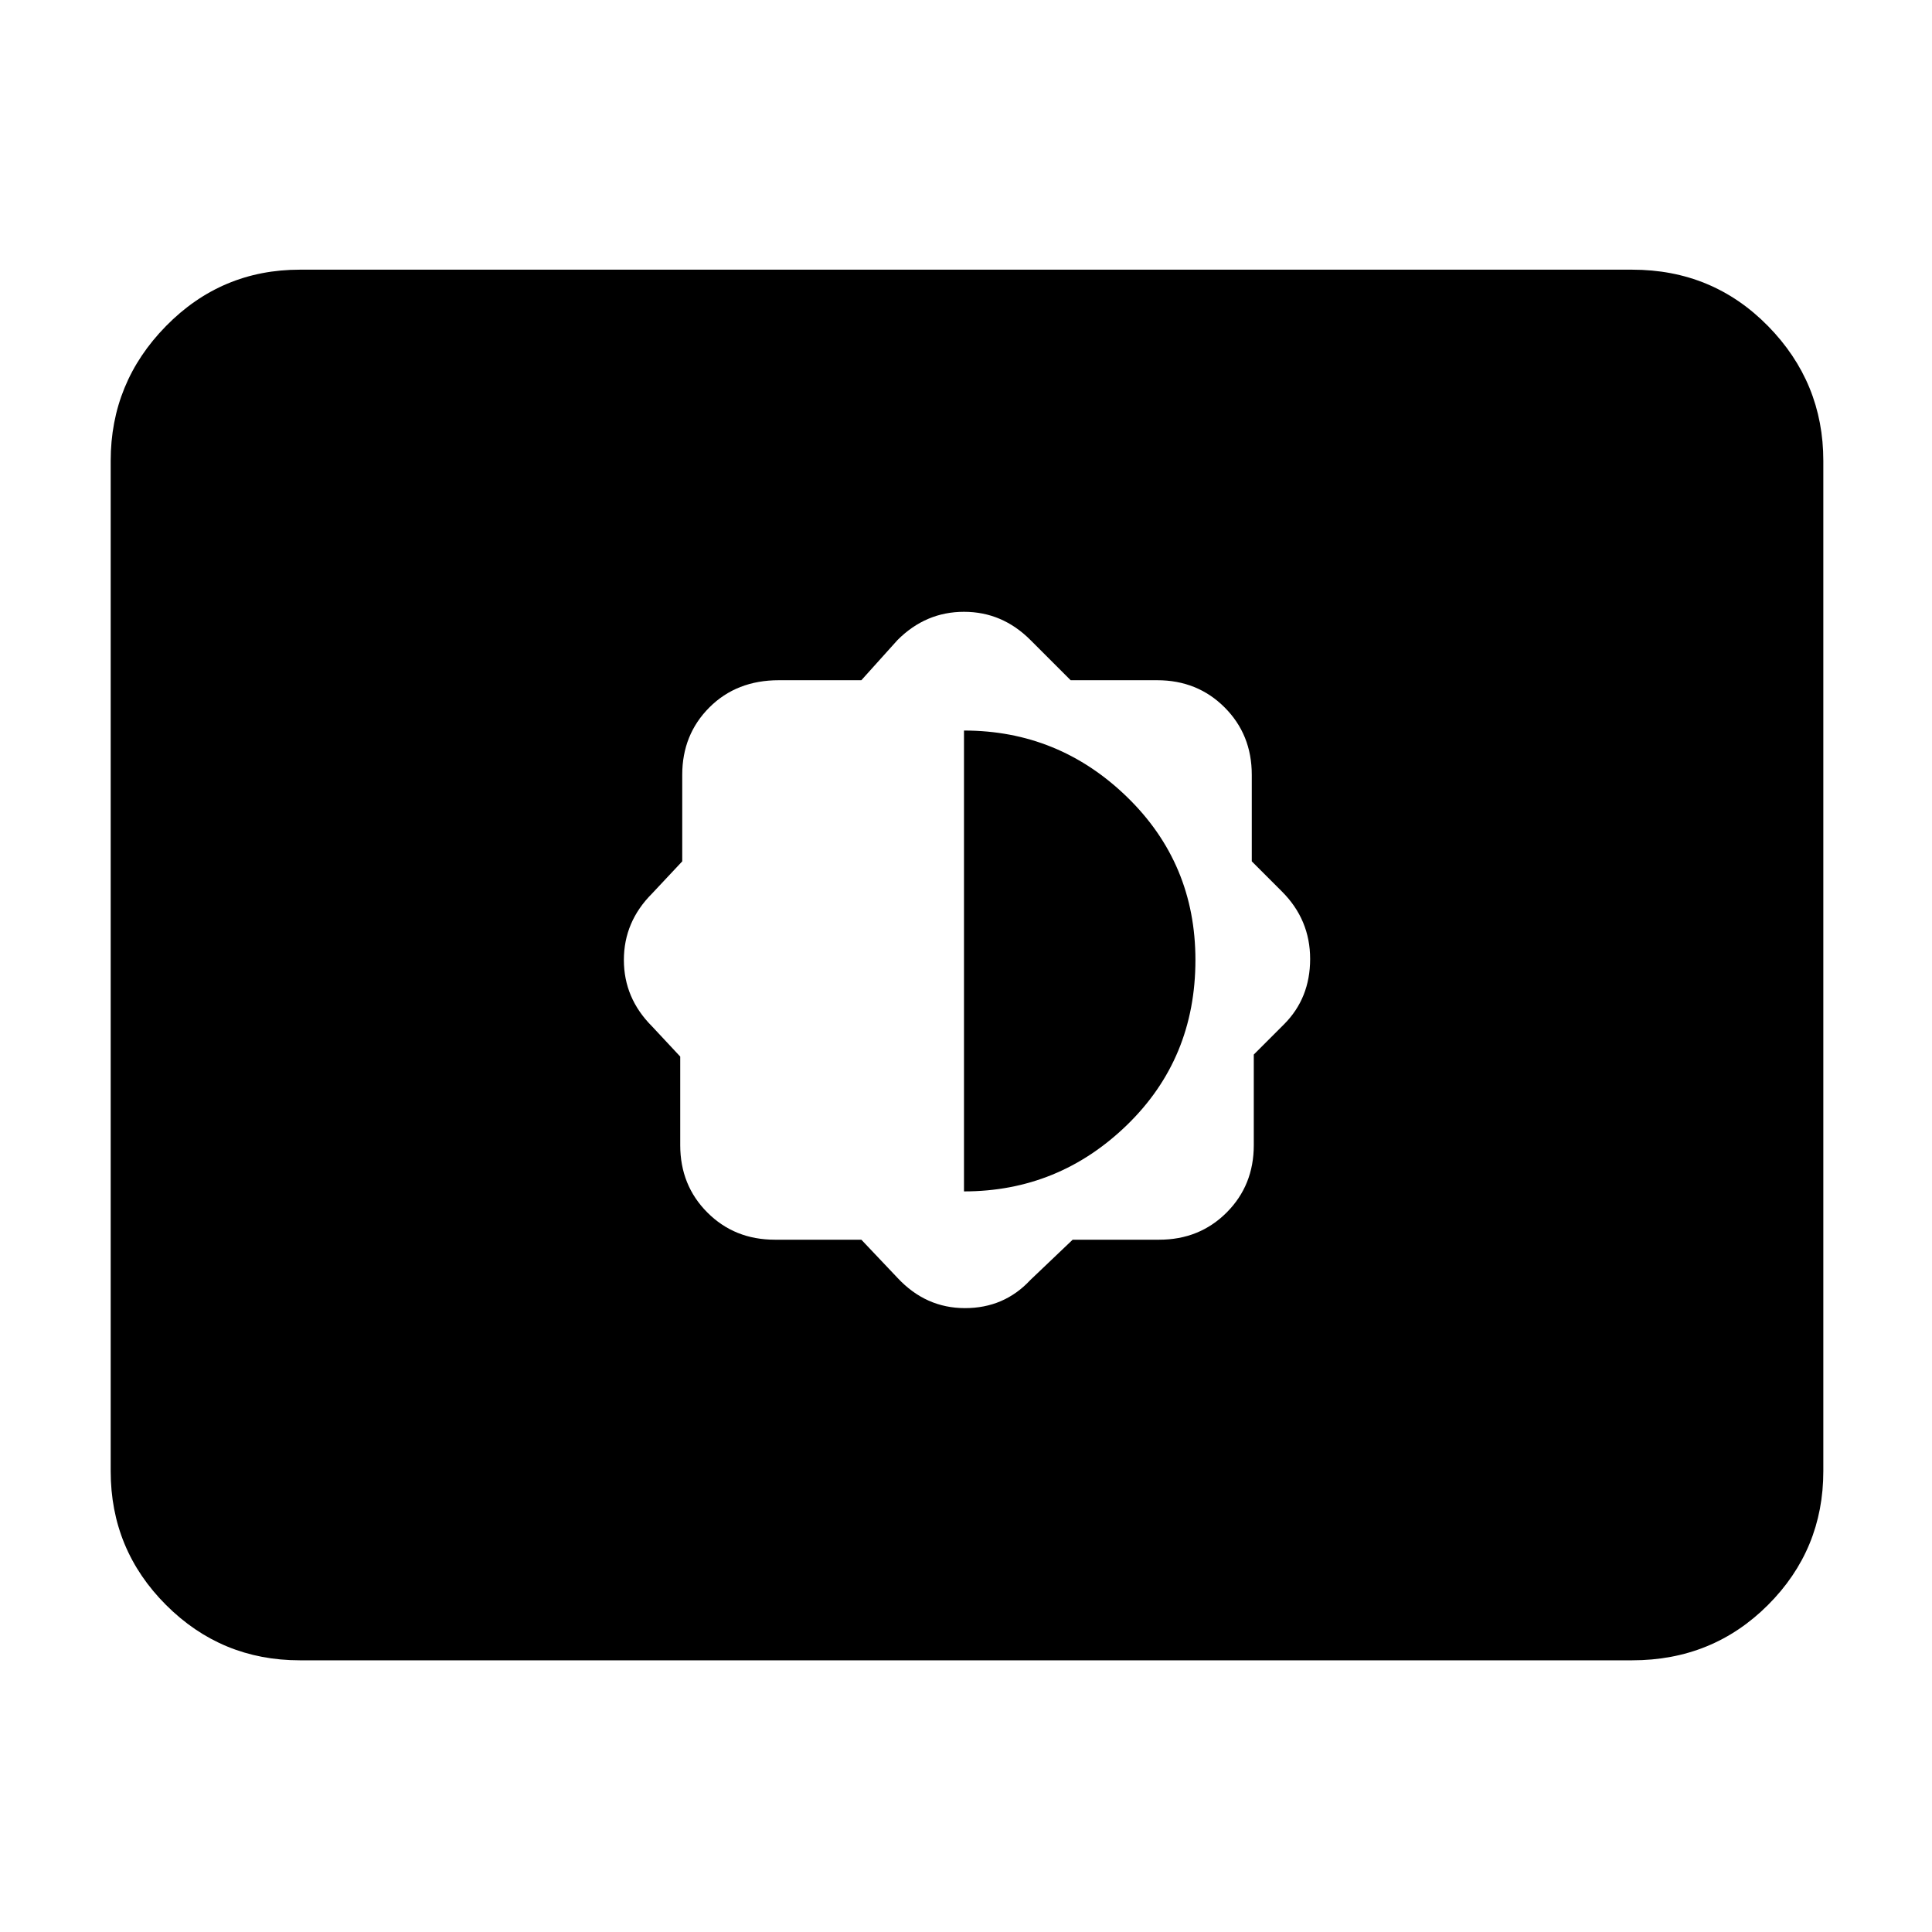 <svg xmlns="http://www.w3.org/2000/svg" height="48" width="48"><path d="M21.4 30.8 22.3 31.75Q23 32.5 23.975 32.5Q24.95 32.5 25.6 31.8L26.65 30.8H28.8Q29.8 30.8 30.475 30.125Q31.15 29.45 31.15 28.45V26.2L31.9 25.45Q32.55 24.8 32.55 23.825Q32.55 22.85 31.85 22.15L31.1 21.4V19.25Q31.1 18.25 30.425 17.575Q29.75 16.9 28.75 16.9H26.6L25.6 15.9Q24.9 15.2 23.95 15.2Q23 15.2 22.3 15.9L21.4 16.9H19.35Q18.3 16.9 17.625 17.575Q16.95 18.25 16.95 19.25V21.4L16.2 22.2Q15.5 22.9 15.5 23.85Q15.5 24.8 16.2 25.5L16.9 26.25V28.45Q16.9 29.45 17.575 30.125Q18.25 30.8 19.25 30.8ZM23.95 29.6V18.15Q26.3 18.15 28 19.8Q29.7 21.45 29.7 23.85Q29.7 26.3 28 27.95Q26.3 29.6 23.95 29.6ZM7.45 41.25Q5.5 41.25 4.125 39.875Q2.75 38.5 2.75 36.55V11.45Q2.75 9.5 4.125 8.1Q5.5 6.7 7.45 6.7H40.55Q42.55 6.7 43.925 8.1Q45.3 9.5 45.3 11.45V36.55Q45.3 38.5 43.925 39.875Q42.55 41.25 40.55 41.25Z"/></svg>